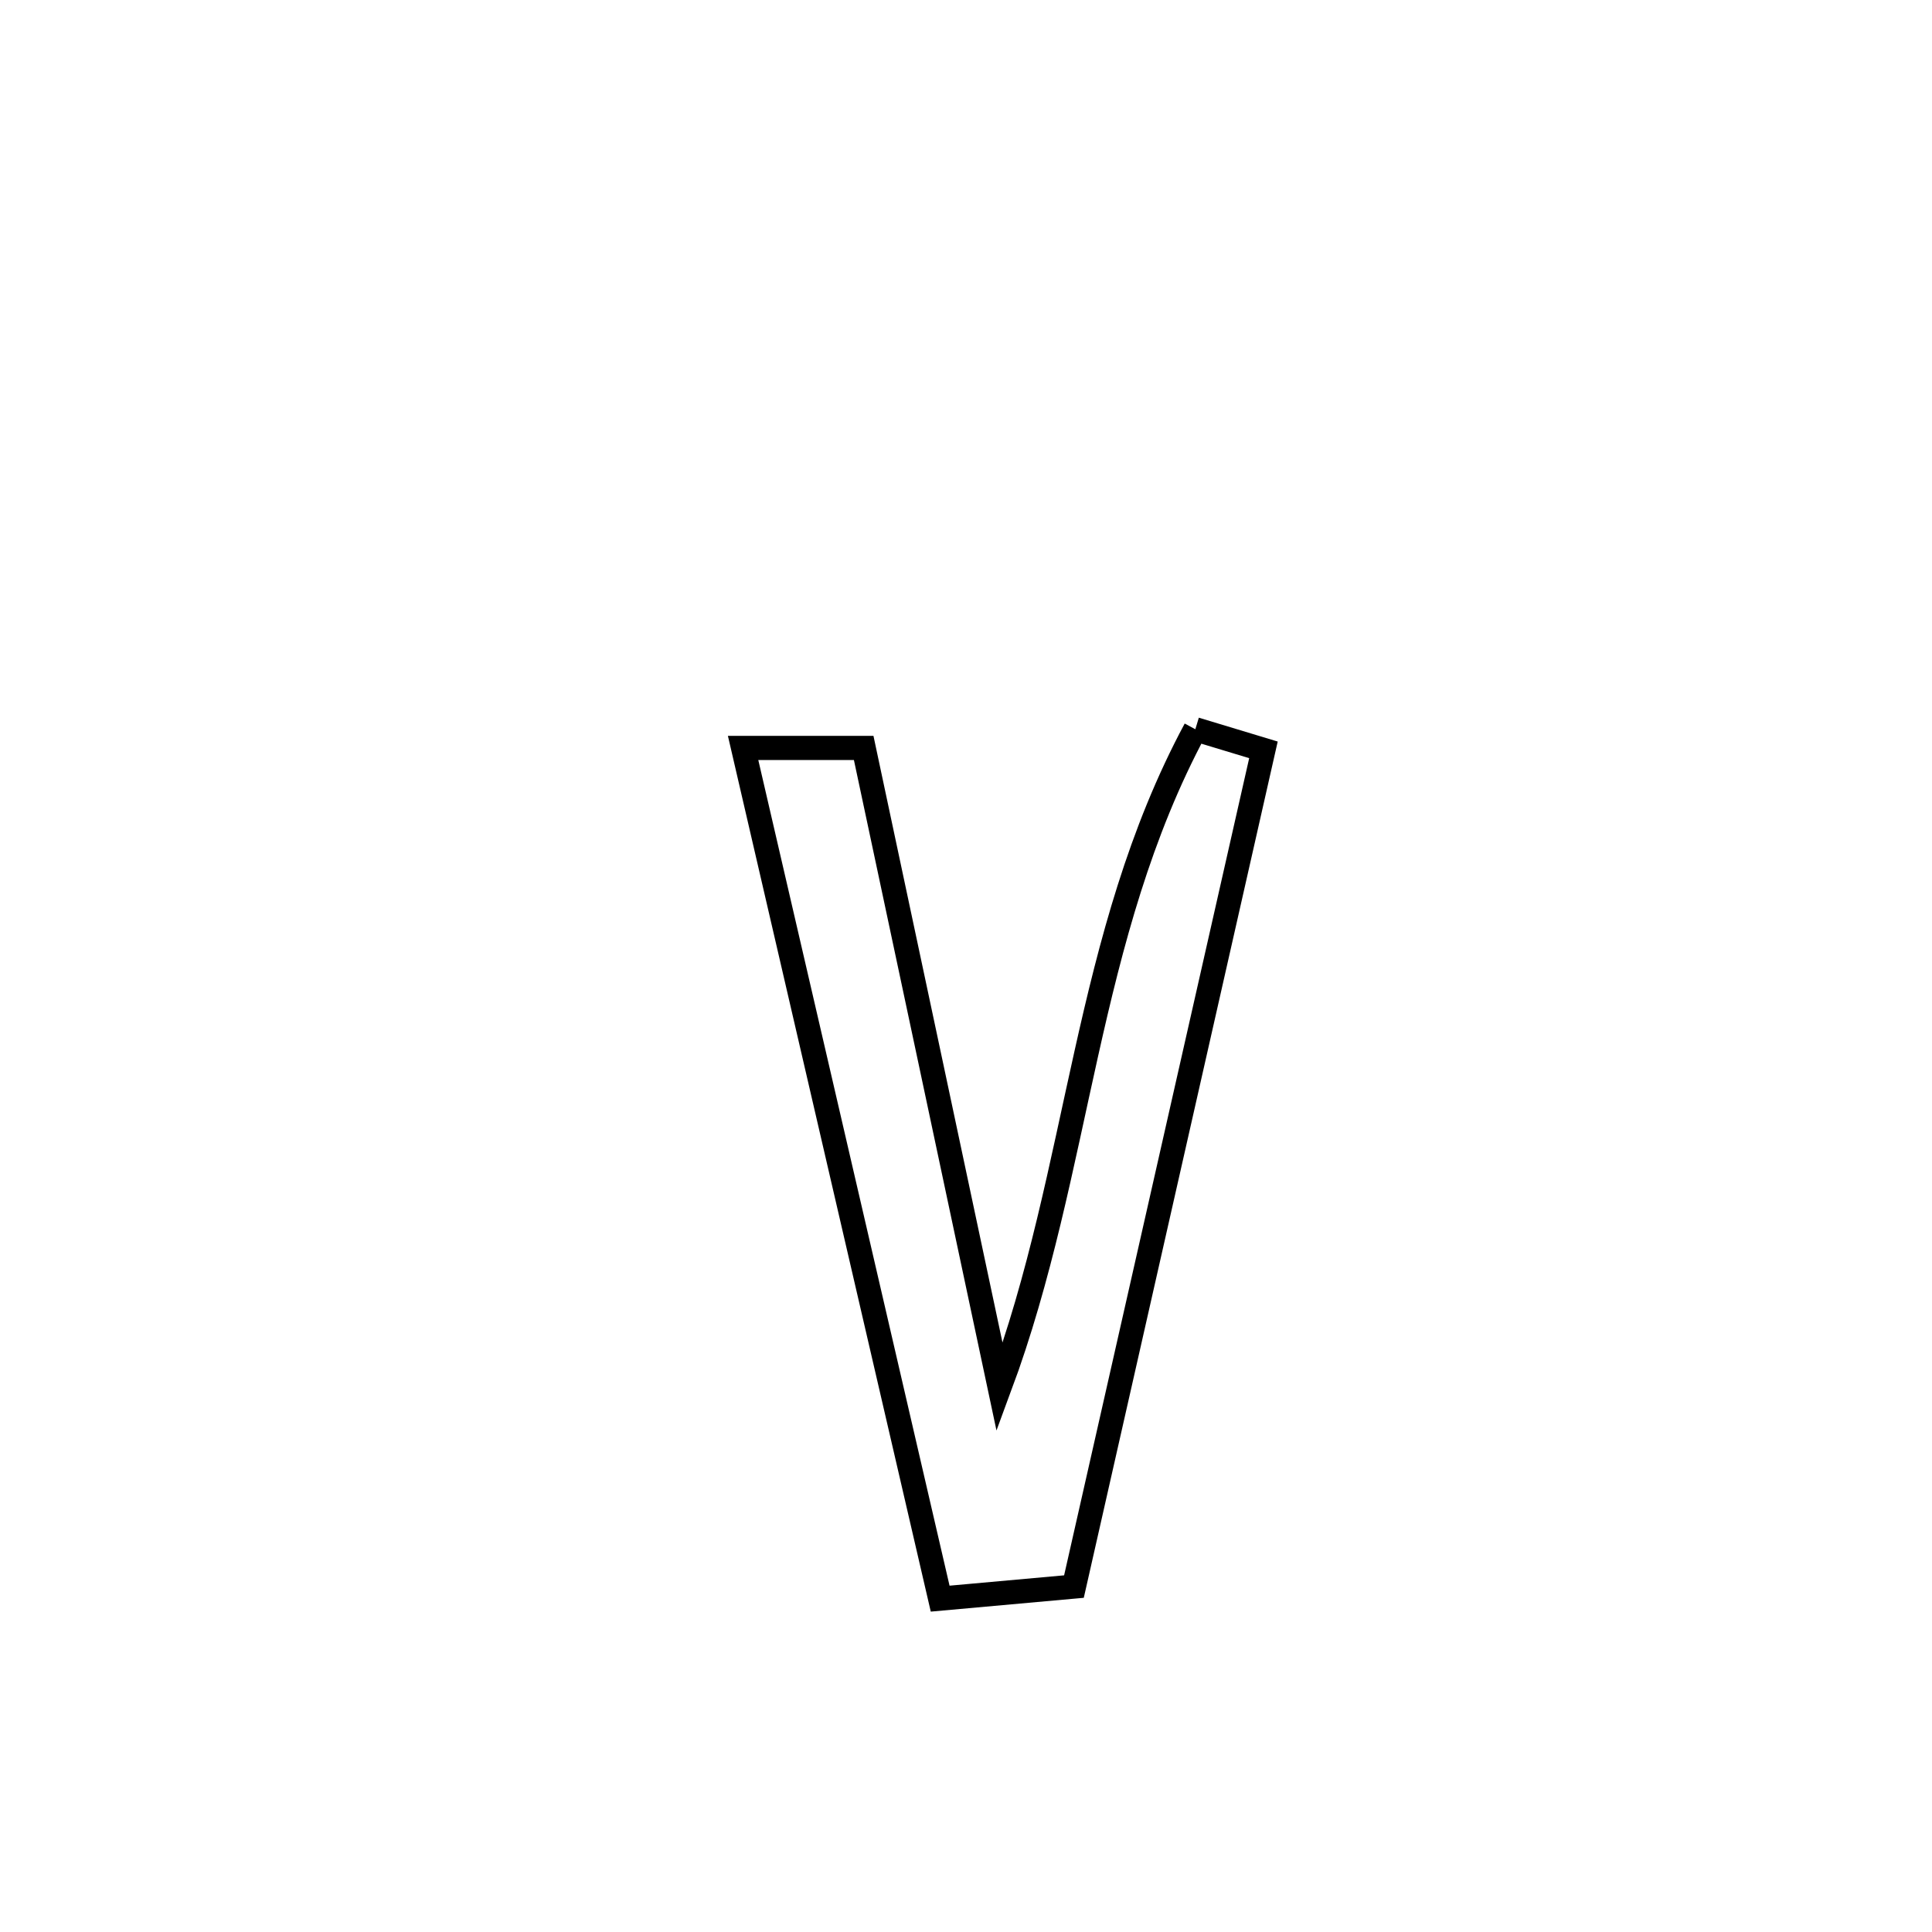 <svg xmlns="http://www.w3.org/2000/svg" viewBox="0.0 0.0 24.0 24.0" height="200px" width="200px"><path fill="none" stroke="black" stroke-width=".3" stroke-opacity="1.0"  filling="0" d="M14.849 9.059 L14.849 9.059 C15.131 9.144 15.413 9.23 15.695 9.315 L15.695 9.315 C15.303 11.047 14.91 12.779 14.518 14.512 C14.126 16.244 13.734 17.976 13.341 19.709 L13.341 19.709 C12.787 19.759 12.233 19.809 11.679 19.859 L11.679 19.859 C11.271 18.098 10.863 16.336 10.455 14.575 C10.047 12.813 9.639 11.052 9.231 9.291 L9.231 9.291 C9.731 9.291 10.23 9.291 10.729 9.291 L10.729 9.291 C11.011 10.614 11.293 11.938 11.574 13.262 C11.856 14.585 12.137 15.909 12.418 17.233 L12.418 17.233 C12.924 15.87 13.185 14.471 13.494 13.09 C13.802 11.71 14.157 10.348 14.849 9.059 L14.849 9.059"></path></svg>